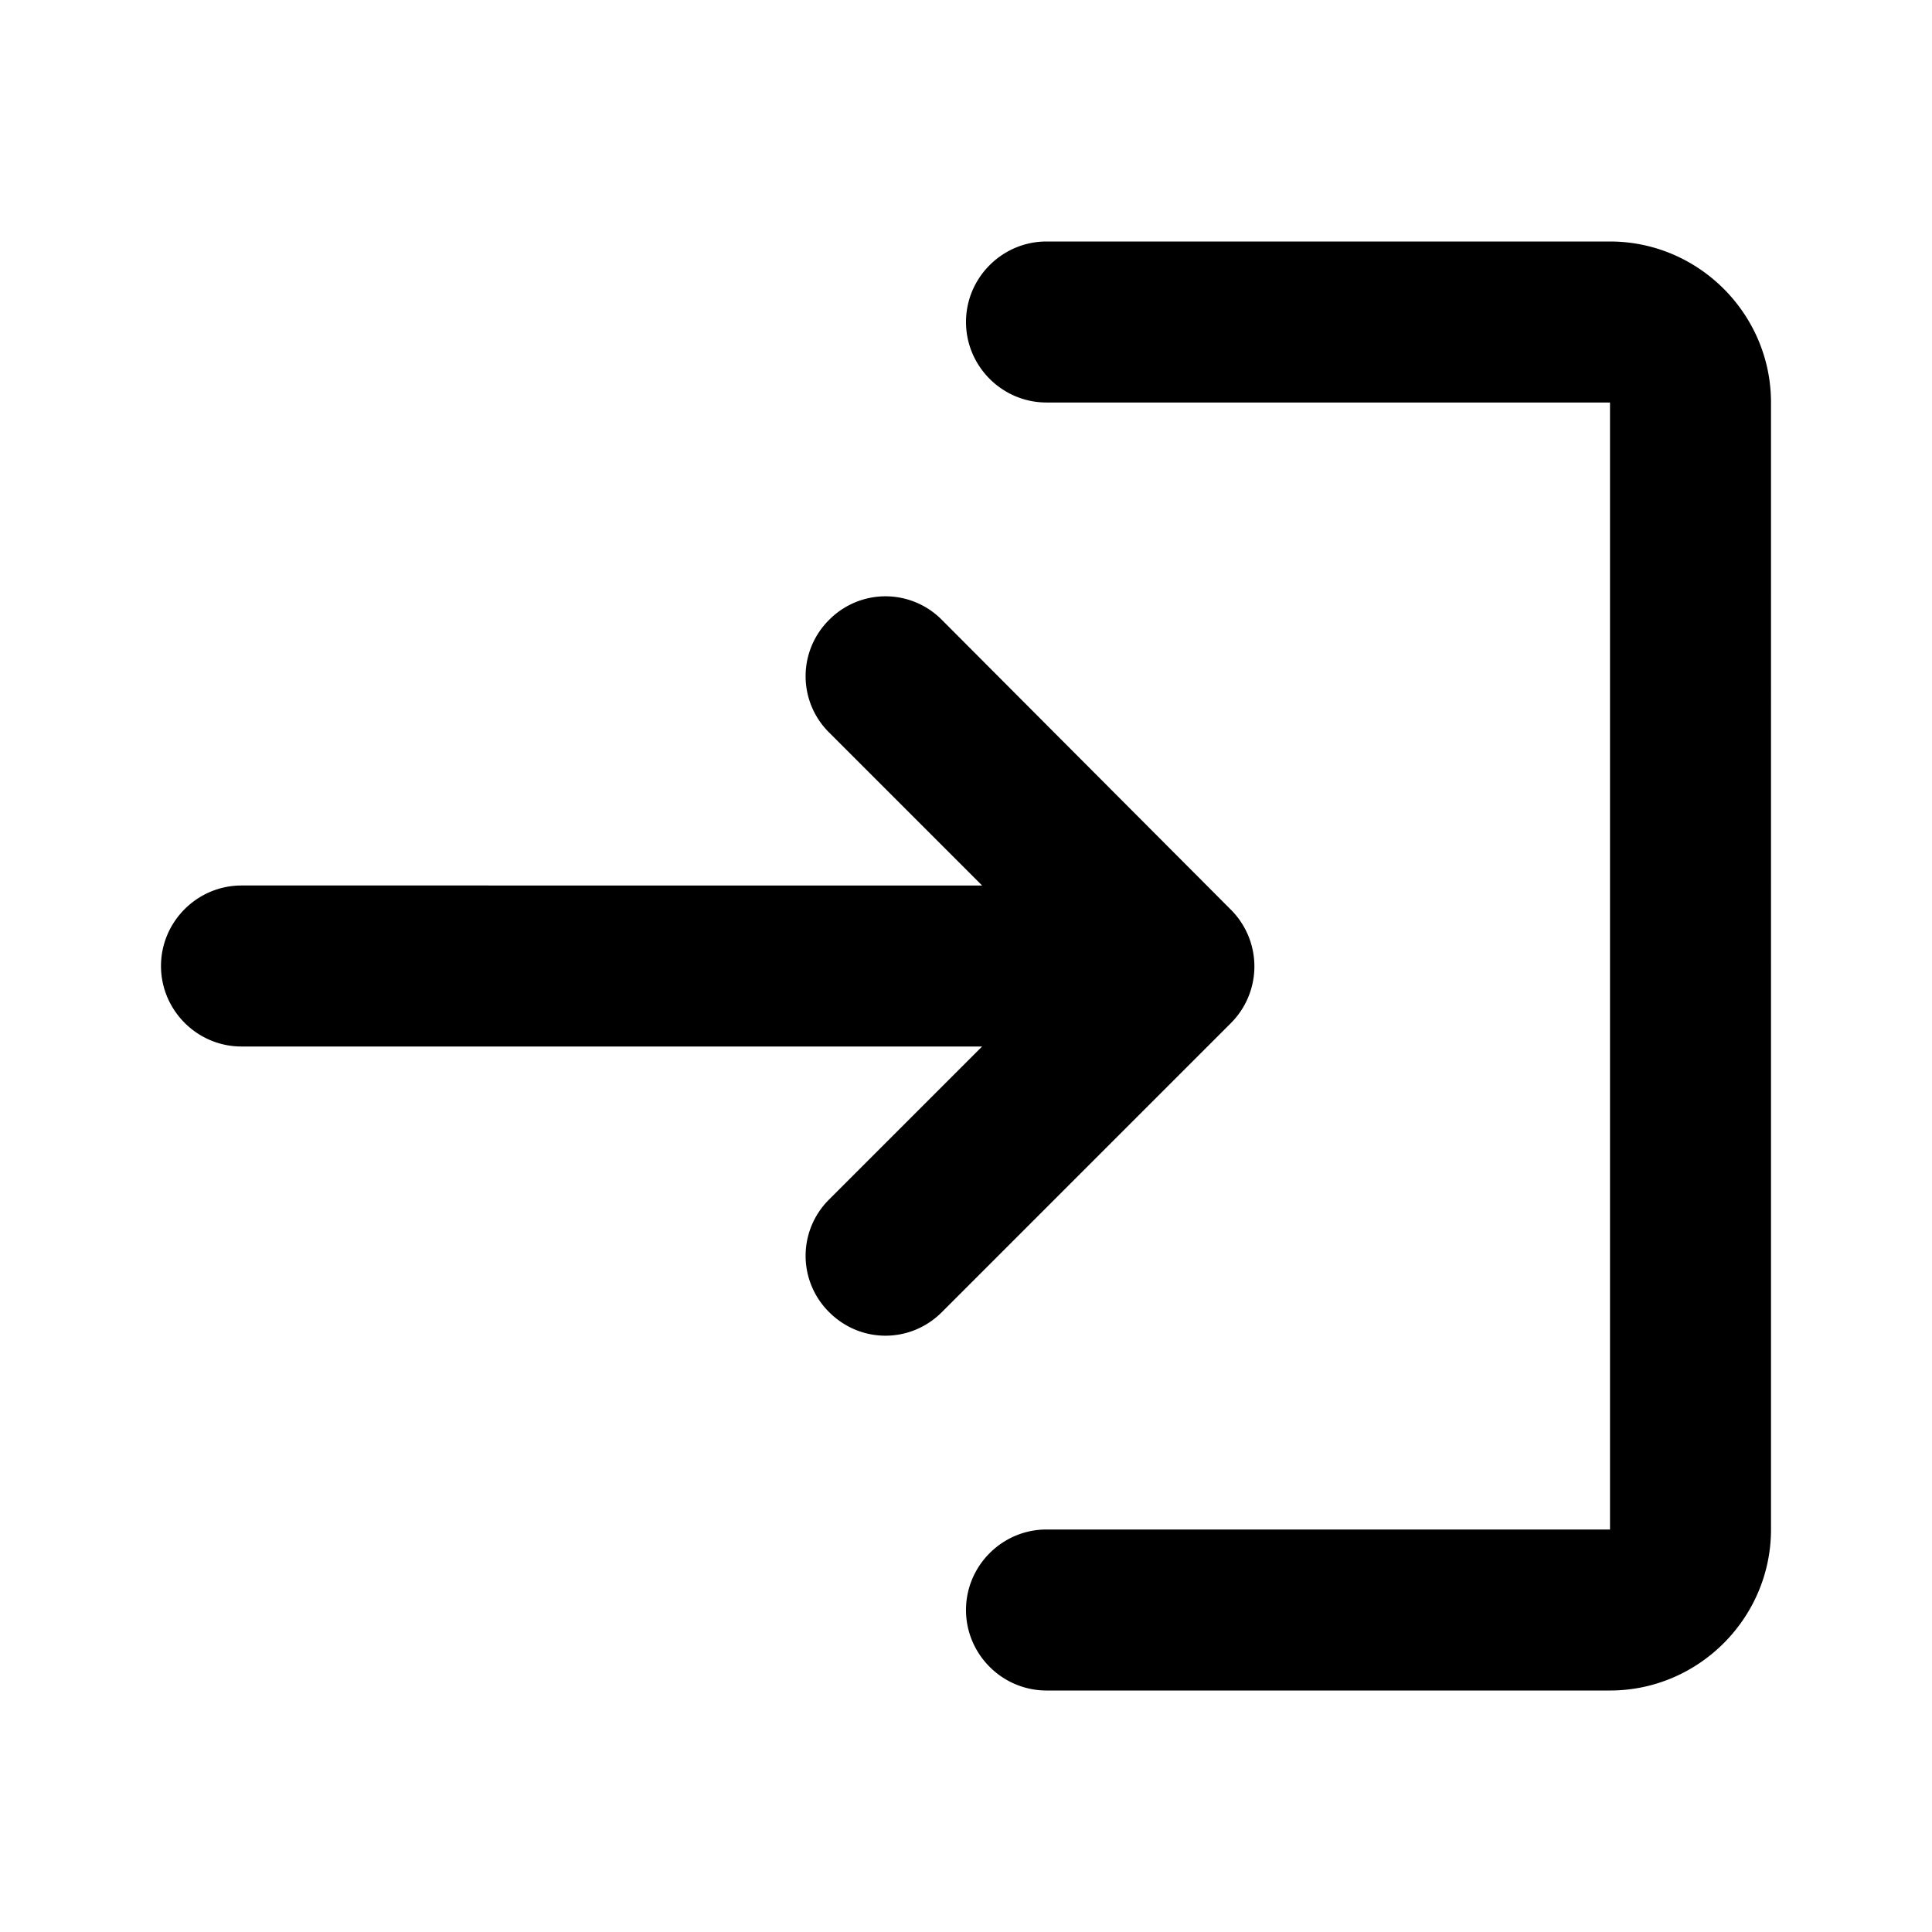 <svg xmlns="http://www.w3.org/2000/svg" width="24" height="24" viewBox="0 0 24 24"><path d="M10.3 7.7a.984.984 0 000 1.4l1.9 1.9H3c-.55 0-1 .45-1 1s.45 1 1 1h9.2l-1.9 1.9a.984.984 0 000 1.4c.39.39 1.01.39 1.4 0l3.59-3.59a.996.996 0 000-1.41L11.7 7.7a.984.984 0 00-1.4 0zM20 19h-7c-.55 0-1 .45-1 1s.45 1 1 1h7c1.1 0 2-.9 2-2V5c0-1.1-.9-2-2-2h-7c-.55 0-1 .45-1 1s.45 1 1 1h7v14z"/></svg>